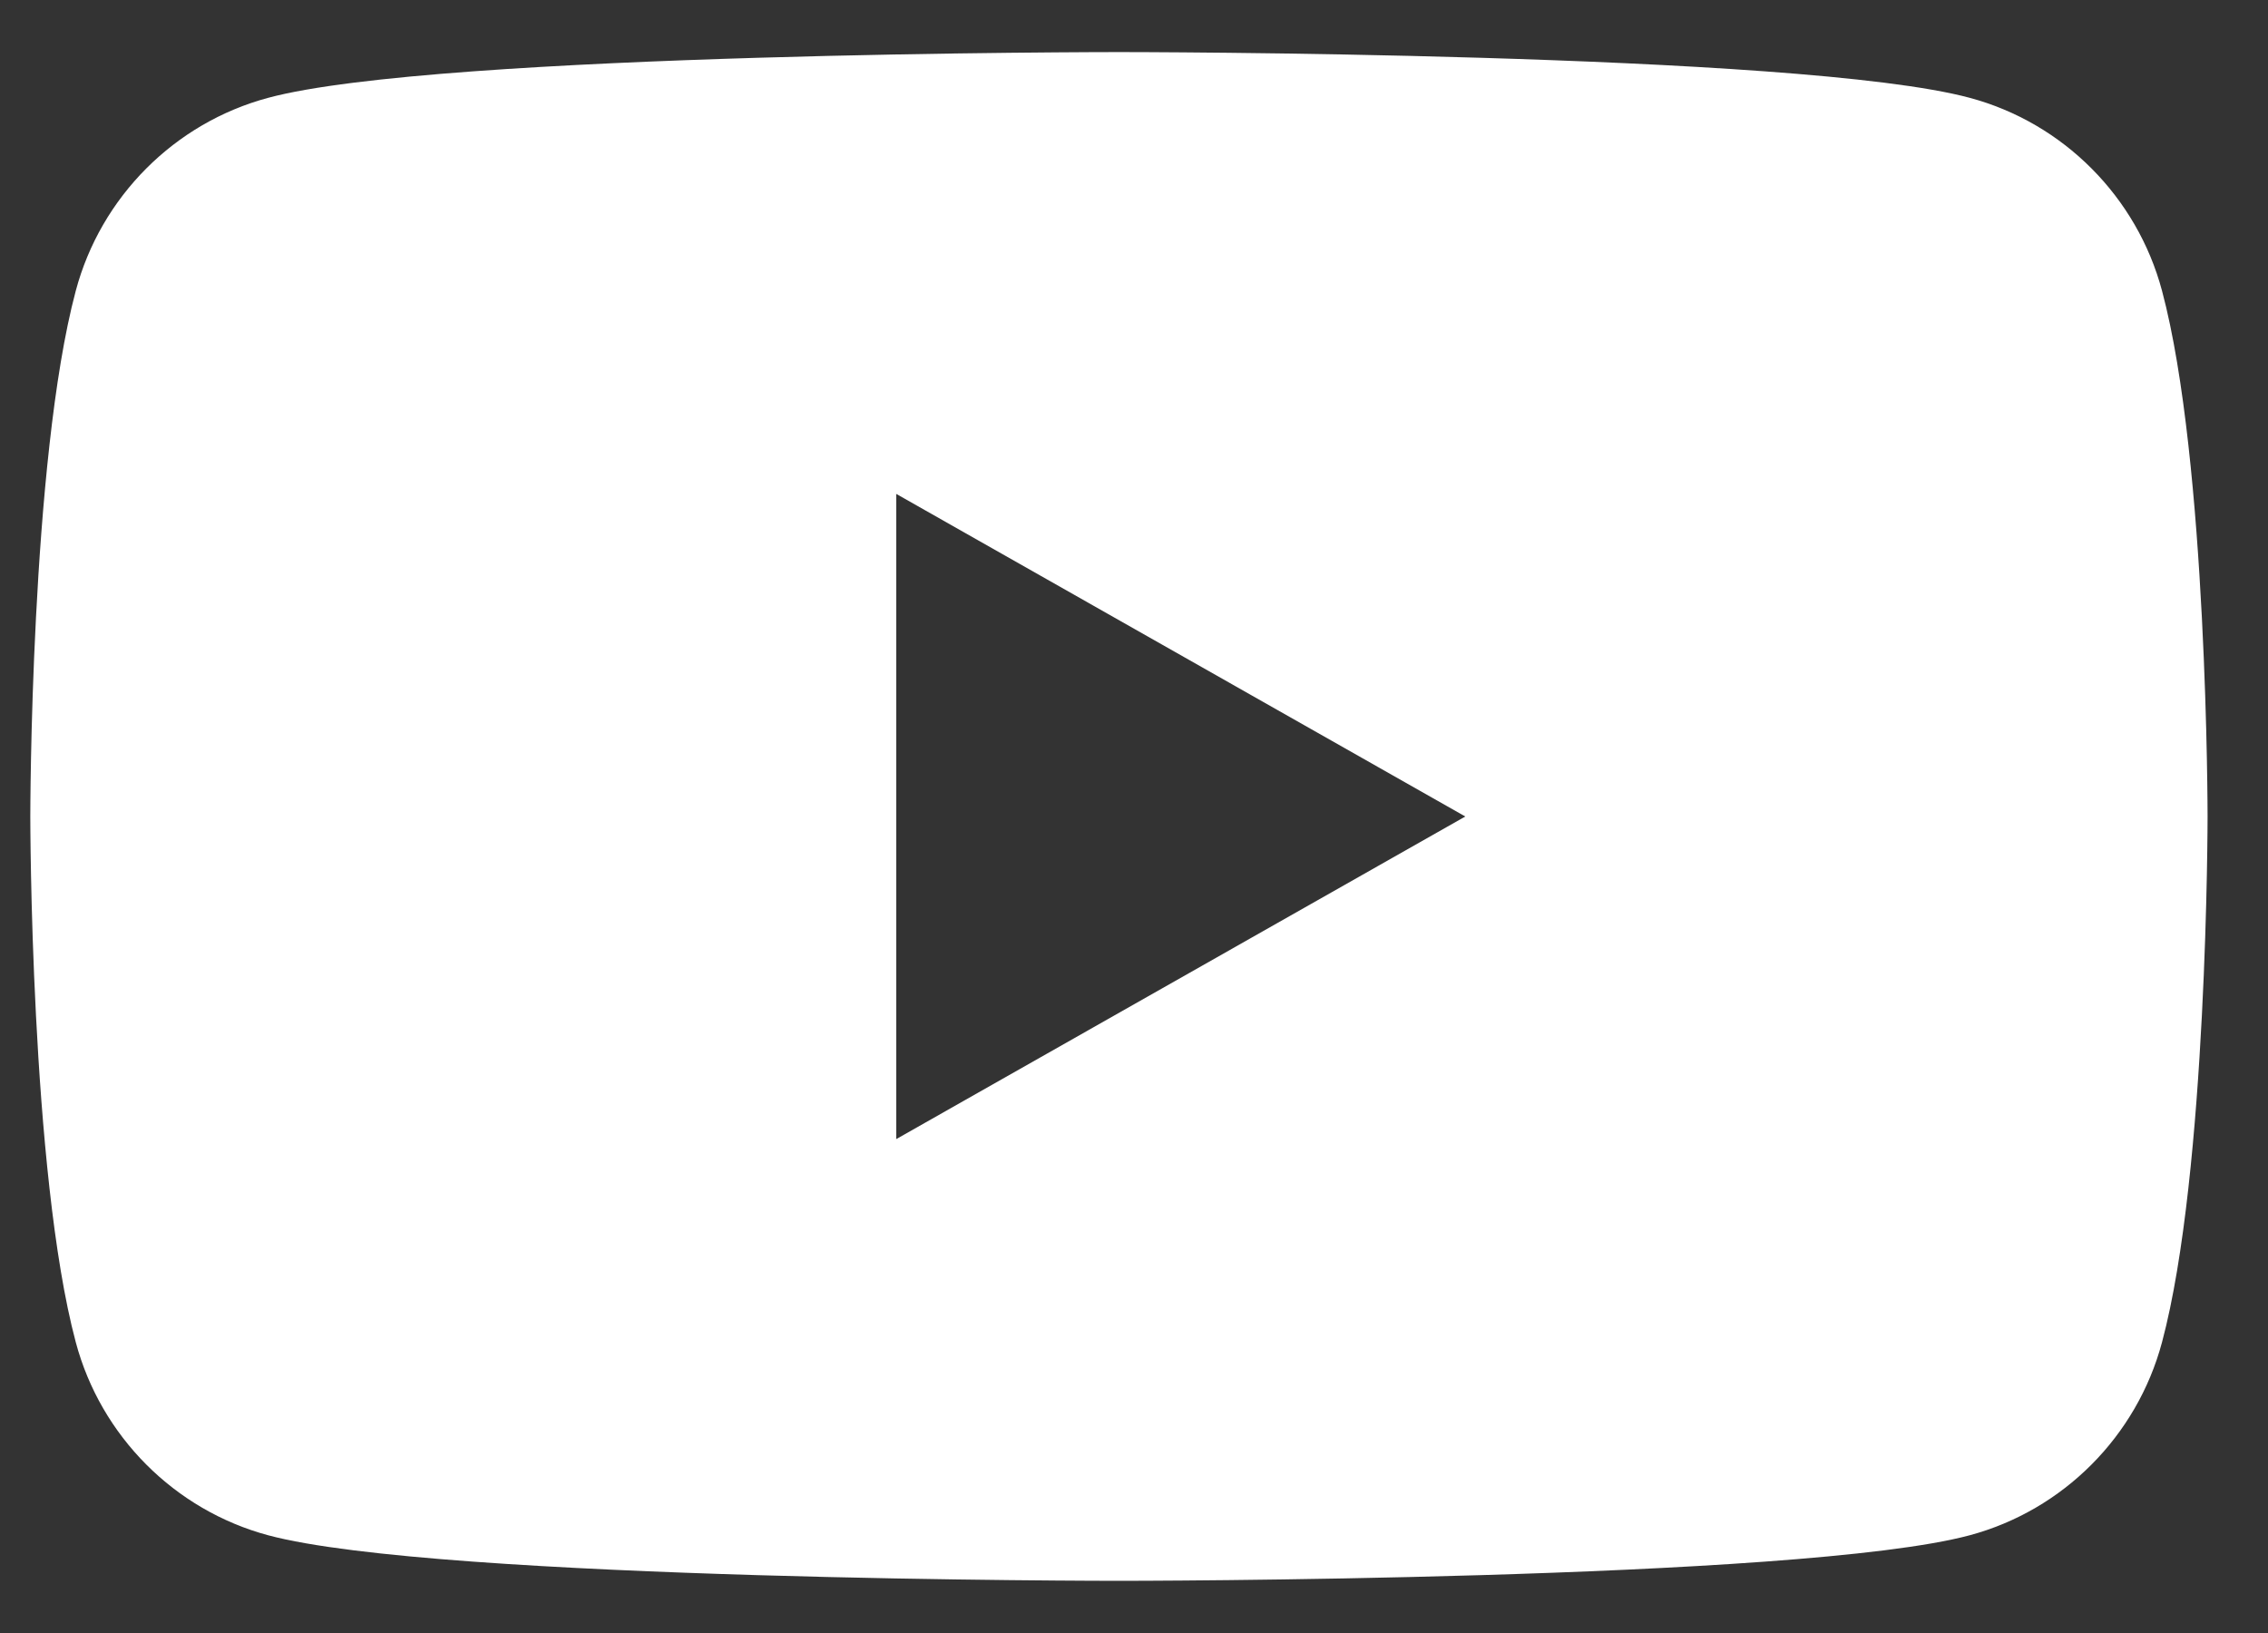 <svg width="25" height="18" viewBox="0 0 25 18" fill="none" xmlns="http://www.w3.org/2000/svg">
<rect x="0" y="0" width="25" height="18" fill="#333333" stroke="none"/>
<g clip-path="url(#clip0_4162_544)">
<path d="M9.879 12.556V5.444L16.152 9L9.879 12.556ZM23.832 3.206C23.556 2.17 22.743 1.354 21.711 1.078C19.839 0.574 12.334 0.574 12.334 0.574C12.334 0.574 4.829 0.574 2.957 1.078C1.925 1.354 1.111 2.17 0.835 3.206C0.334 5.083 0.334 9 0.334 9C0.334 9 0.334 12.917 0.835 14.794C1.111 15.83 1.925 16.646 2.957 16.923C4.829 17.425 12.334 17.425 12.334 17.425C12.334 17.425 19.839 17.425 21.711 16.923C22.743 16.646 23.556 15.83 23.832 14.794C24.334 12.917 24.334 9 24.334 9C24.334 9 24.334 5.083 23.832 3.206Z" fill="white"/>
</g>
<defs>
<clipPath id="clip0_4162_544">
<rect width="24" height="16.851" fill="white" transform="translate(0.334 0.574)"/>
</clipPath>
</defs>
</svg>
